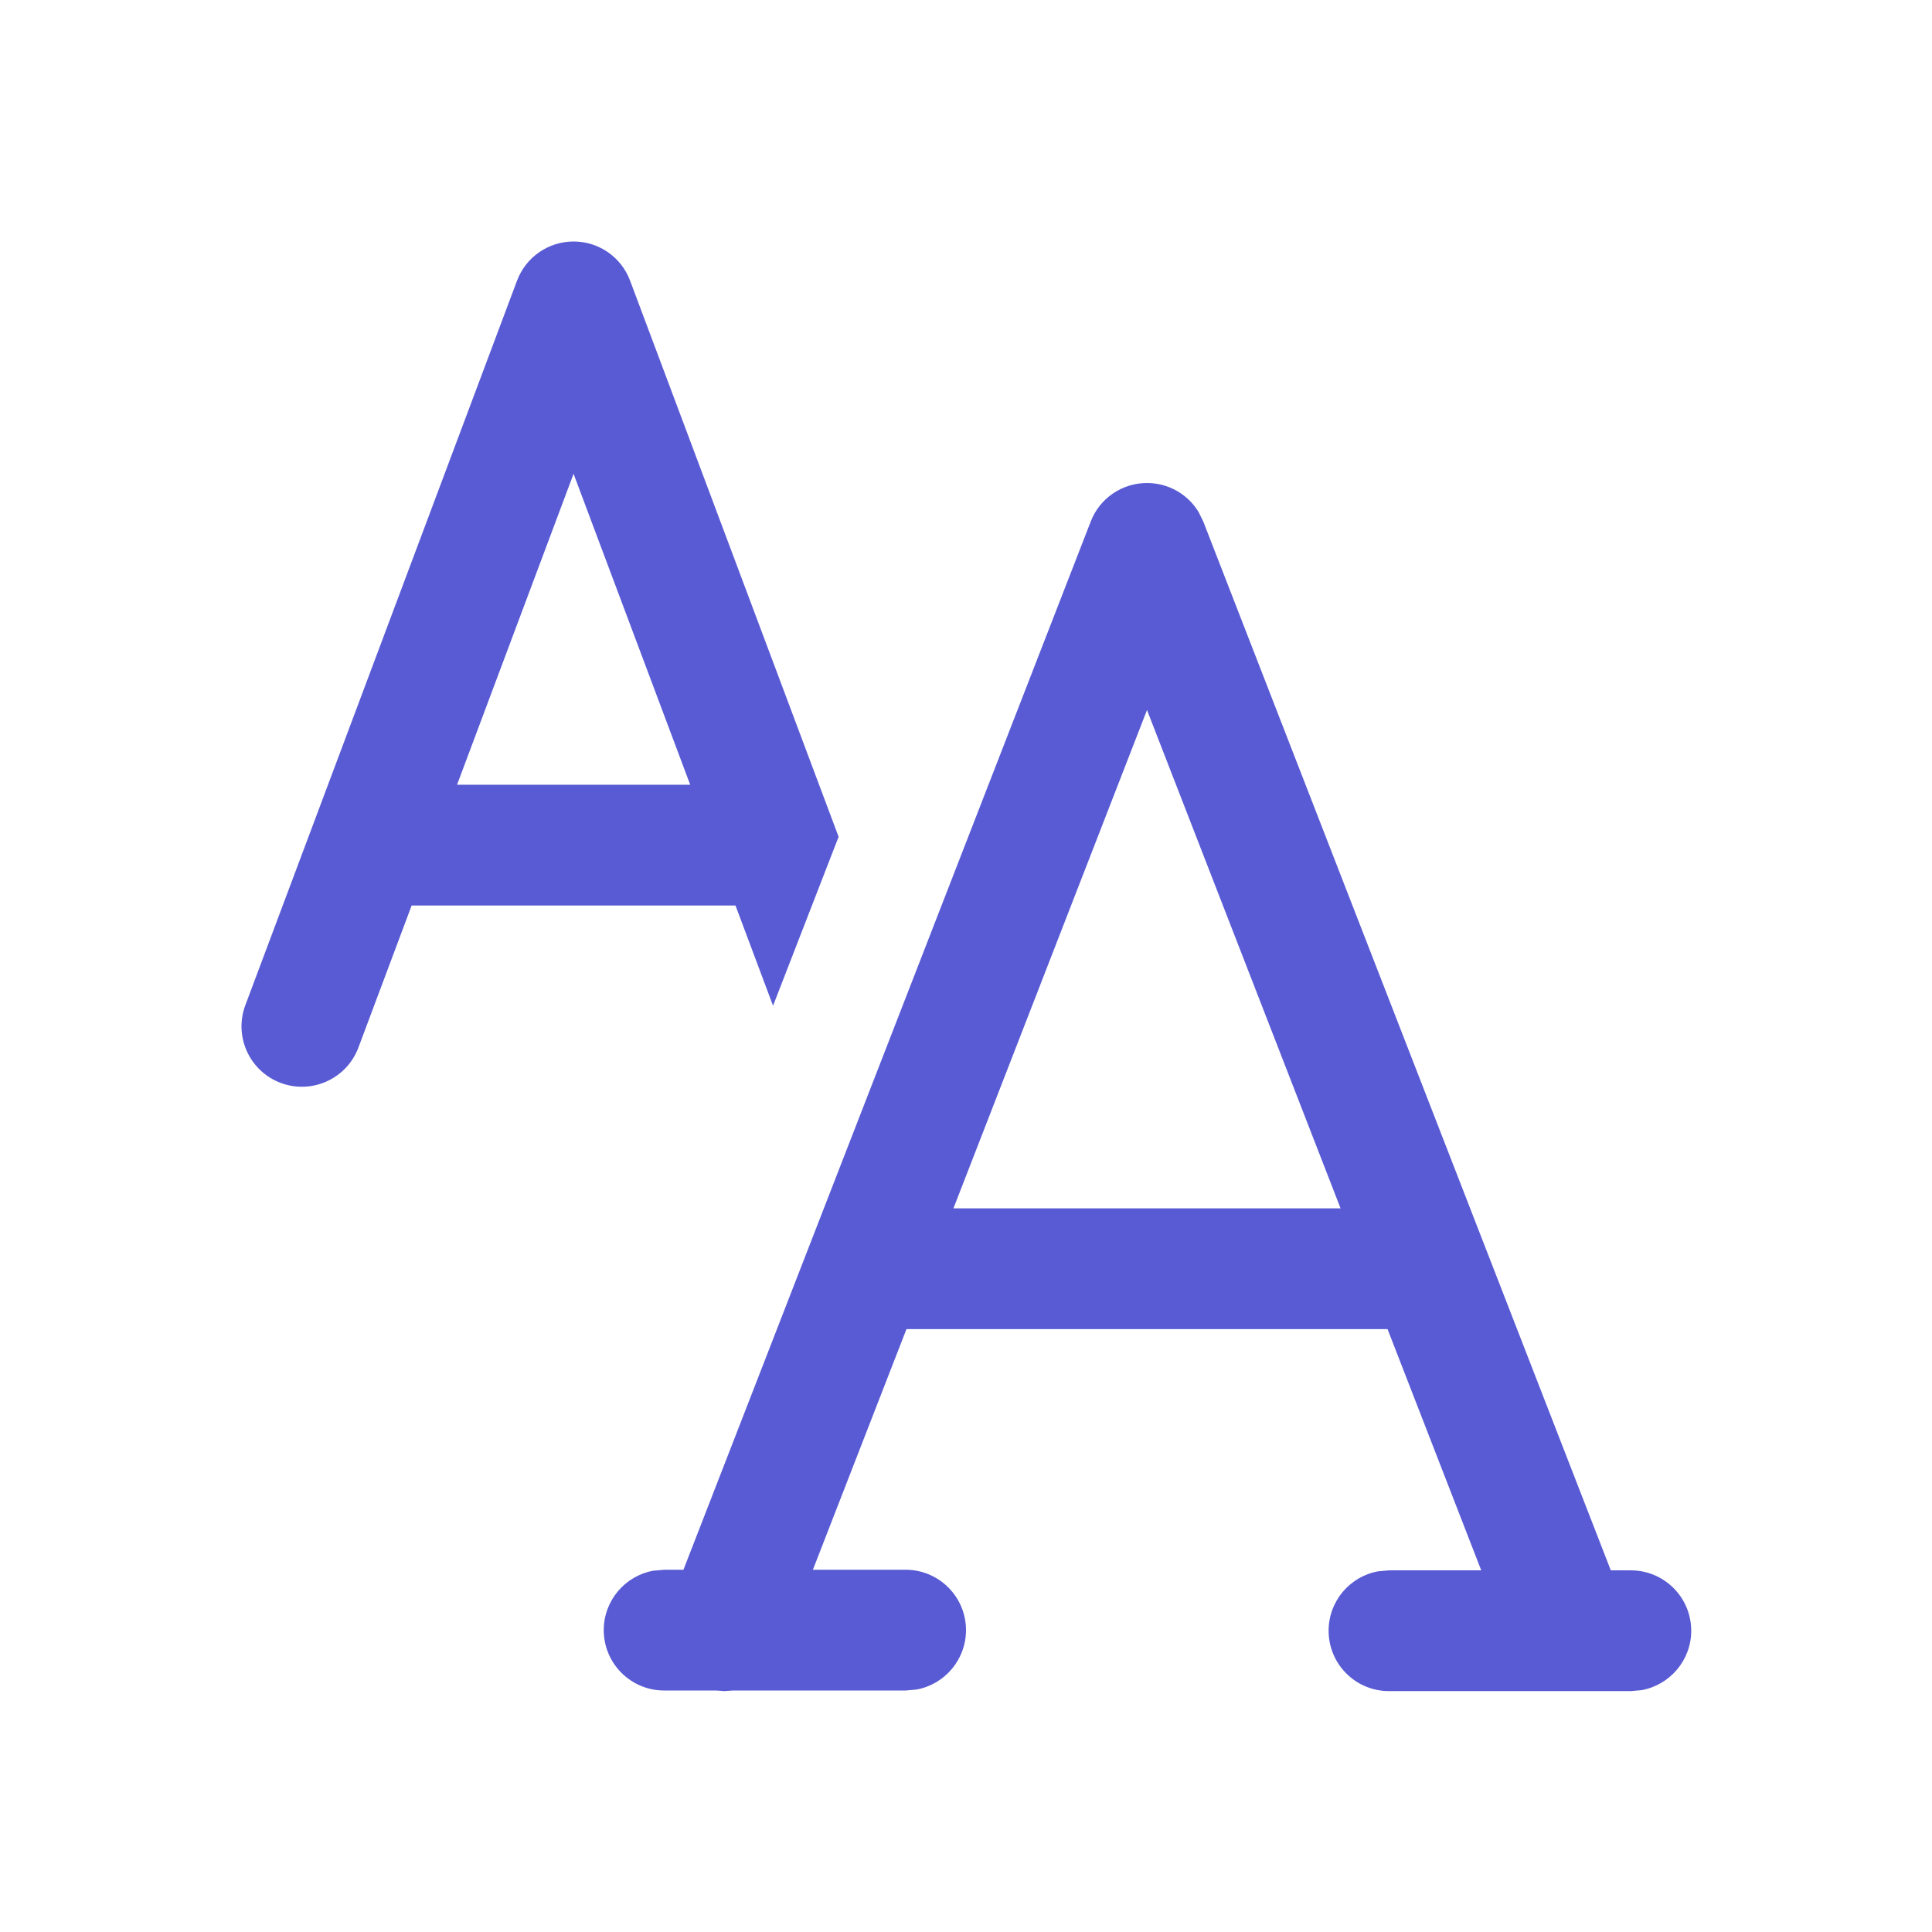 <svg xmlns="http://www.w3.org/2000/svg" viewBox="0 0 16 16" id="TextFont"><path fill="#595bd4" d="M9.499,4 C9.676,4 9.837,4.093 9.926,4.24 L9.965,4.319 L13.34,13.005 L13.506,13.005 C13.782,13.005 14.006,13.229 14.006,13.505 C14.006,13.75 13.829,13.954 13.596,13.997 L13.506,14.005 L11.503,14.005 C11.226,14.005 11.003,13.781 11.003,13.505 C11.003,13.259 11.18,13.055 11.413,13.013 L11.503,13.005 L12.267,13.005 L11.491,11.007 L7.507,11.007 L6.732,13 L7.5,13 C7.776,13 8,13.224 8,13.5 C8,13.745 7.823,13.95 7.59,13.992 L7.5,14 L6.069,14 L6,14.005 L6,14.005 L5.931,14 L5.5,14 C5.224,14 5,13.776 5,13.5 C5,13.255 5.177,13.05 5.41,13.008 L5.5,13 L5.66,13 L9.033,4.319 C9.107,4.126 9.293,4 9.499,4 Z M9.499,5.88 L7.896,10.007 L11.102,10.007 L9.499,5.88 Z M4.75,2 C4.959,2 5.145,2.129 5.218,2.324 L6.945,6.93 L6.402,8.329 L6.091,7.499 L3.409,7.499 L2.968,8.676 C2.871,8.934 2.583,9.065 2.324,8.968 C2.066,8.871 1.935,8.583 2.032,8.324 L4.282,2.324 C4.355,2.129 4.542,2 4.75,2 Z M4.75,3.924 L3.785,6.499 L5.716,6.499 L4.75,3.924 Z" class="color212121 svgShape"></path></svg>